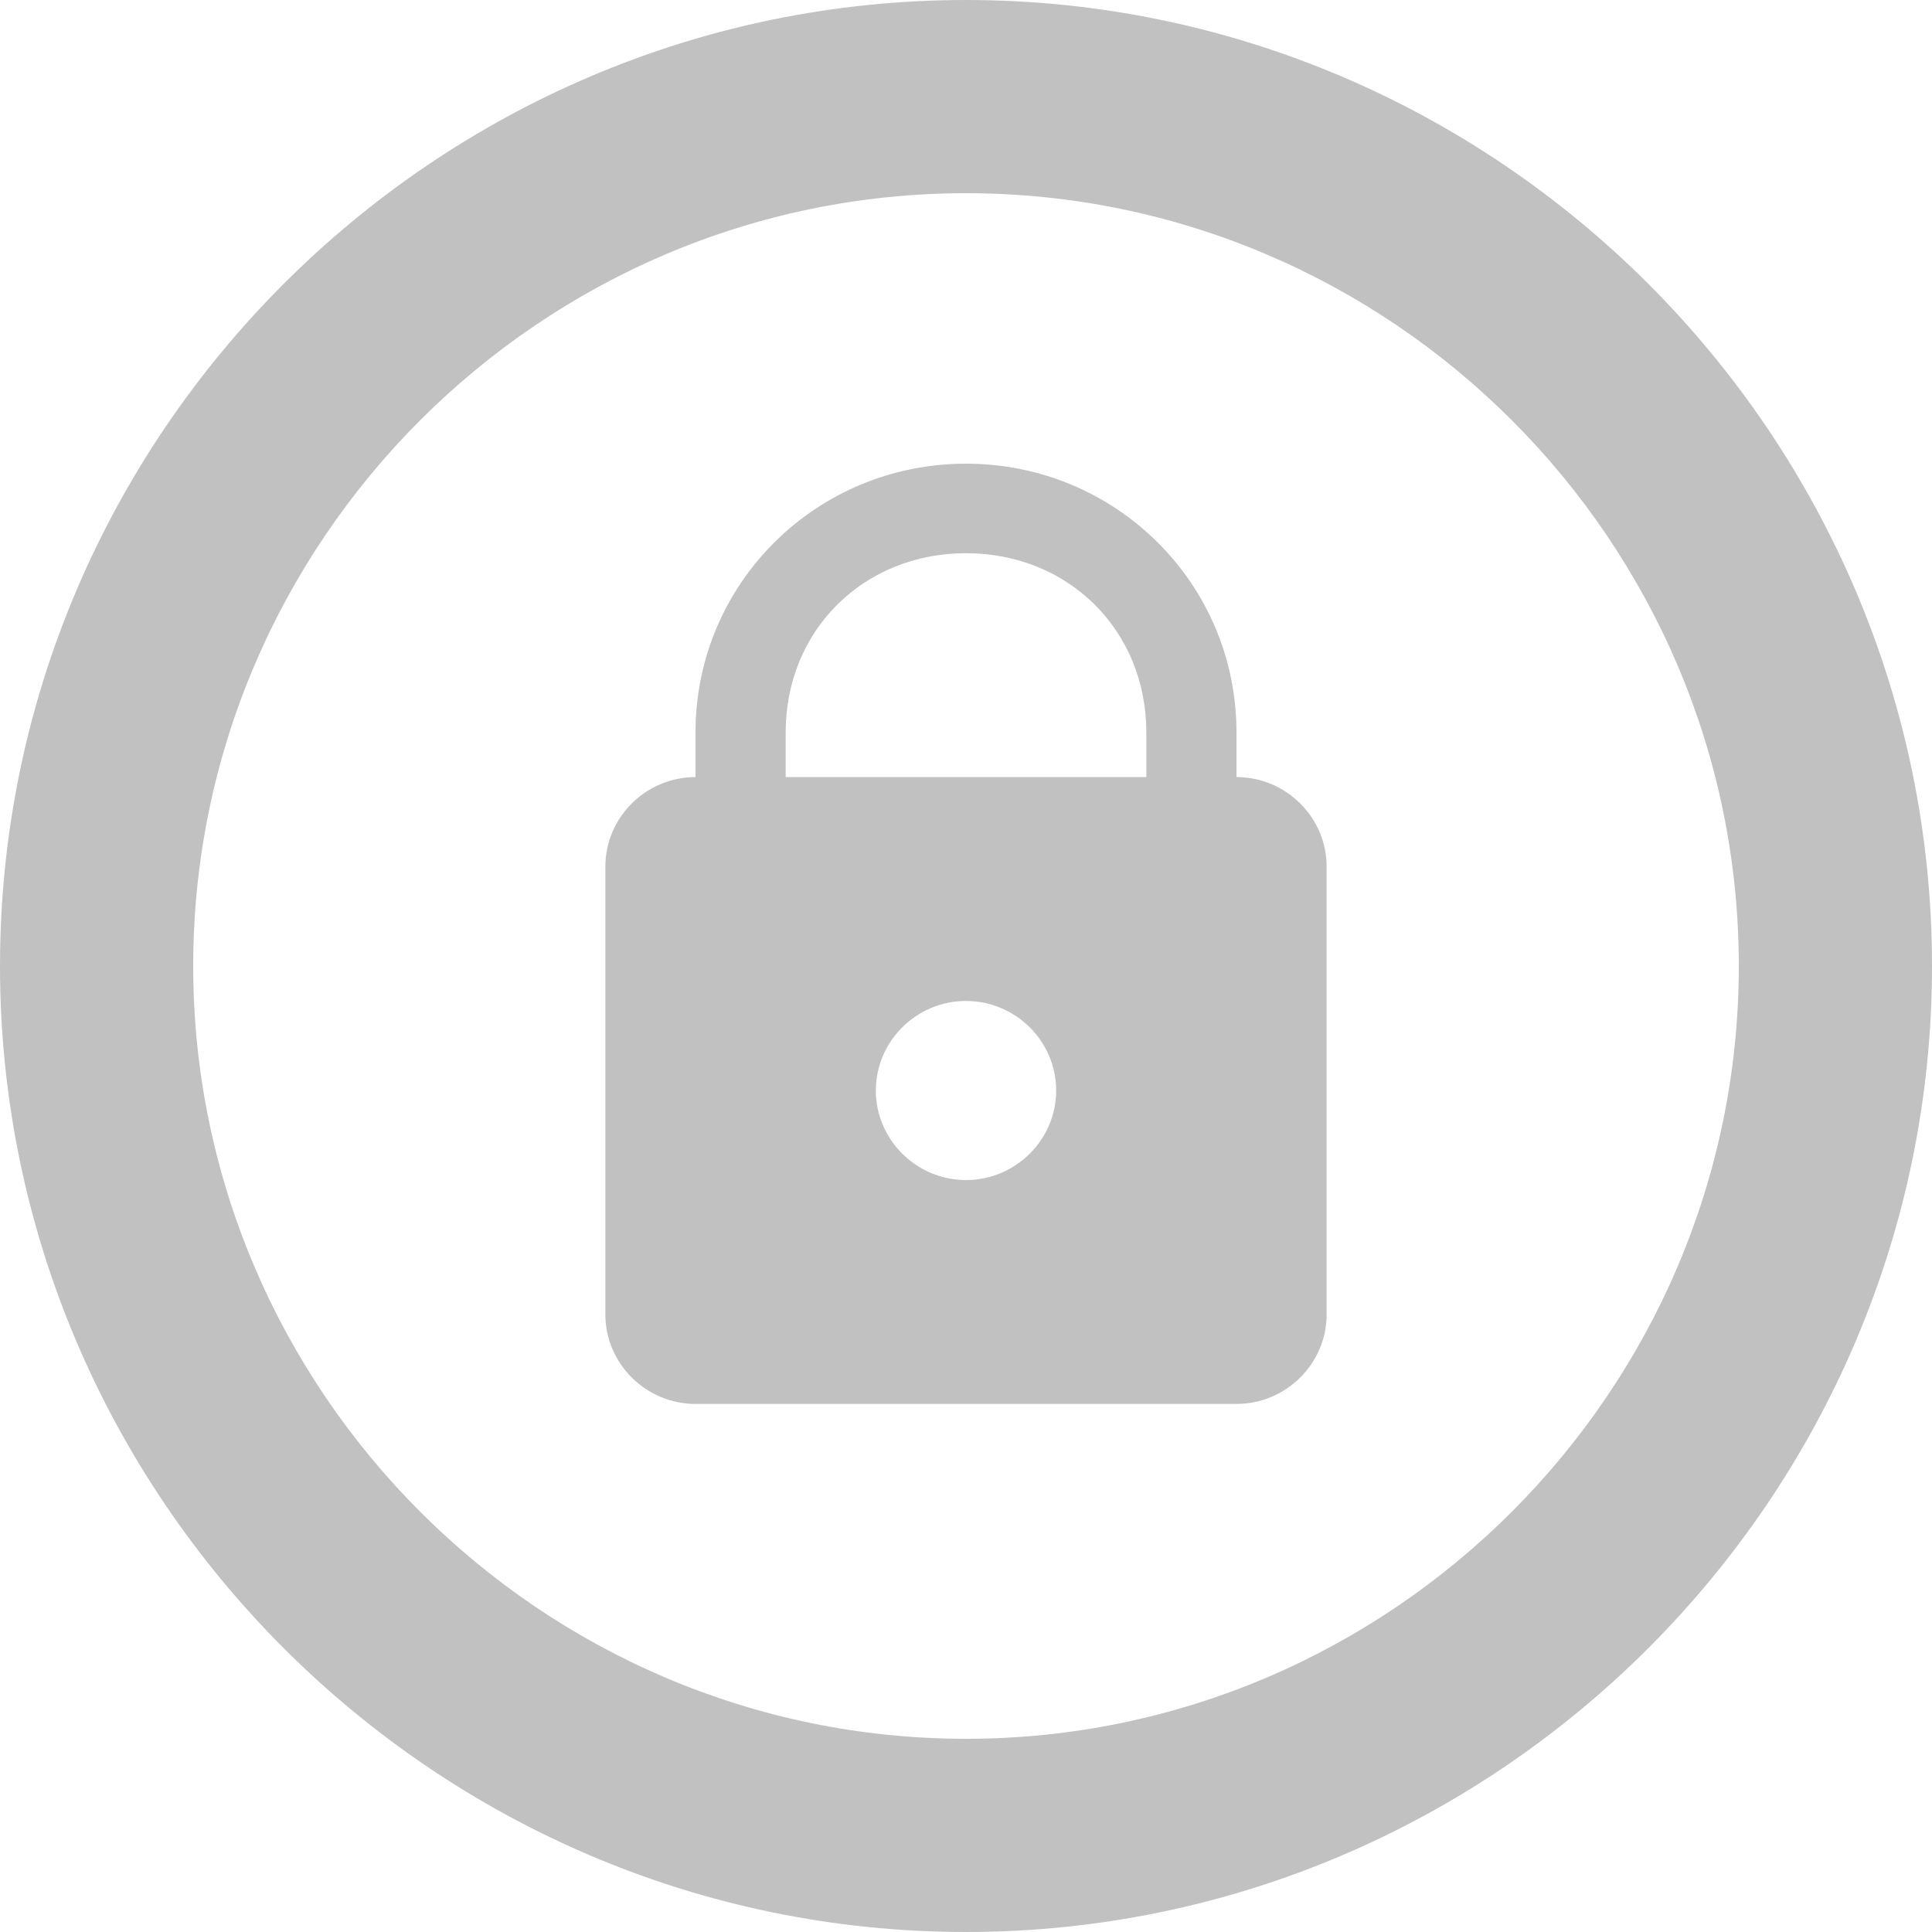 <?xml version="1.0" encoding="UTF-8"?>
<svg width="150px" height="150px" viewBox="0 0 150 150" version="1.1" xmlns="http://www.w3.org/2000/svg" xmlns:xlink="http://www.w3.org/1999/xlink">
    <!-- Generator: Sketch 42 (36781) - http://www.bohemiancoding.com/sketch -->
    <title>Untitled</title>
    <desc>Created with Sketch.</desc>
    <defs></defs>
    <g id="Page-1" stroke="none" stroke-width="1" fill="none" fill-rule="evenodd">
        <g id="Attention_000000"></g>
        <g id="Lock_000000" fill-rule="nonzero" fill="#C1C1C1">
            <path d="M75,0 C116.25,0 150,33.75 150,75 C150,116.25 116.25,150 75,150 C33.75,150 0,116.25 0,75 C0,33.75 33.75,0 75,0 Z M75,15 C42,15 15,42 15,75 C15,108 42,135 75,135 C108,135 135,108 135,75 C135,42 108,15 75,15 Z M75,36 C86.633,36 96,45.303 96,56.857 L96,60.333 C99.85,60.333 103,63.462 103,67.286 L103,102.048 C103,105.871 99.85,109 96,109 L54,109 C50.15,109 47,105.871 47,102.048 L47,67.286 C47,63.462 50.15,60.333 54,60.333 L54,56.857 C54,45.303 63.367,36 75,36 Z M75,77.714 C71.15,77.714 68,80.843 68,84.667 C68,88.49 71.15,91.619 75,91.619 C78.85,91.619 82,88.49 82,84.667 C82,80.843 78.85,77.714 75,77.714 Z M75,42.952 C67.033,42.952 61,48.945 61,56.857 L61,60.333 L89,60.333 L89,56.857 C89,48.945 82.967,42.952 75,42.952 Z" id="Combined-Shape"></path>
        </g>
    </g>
</svg>


